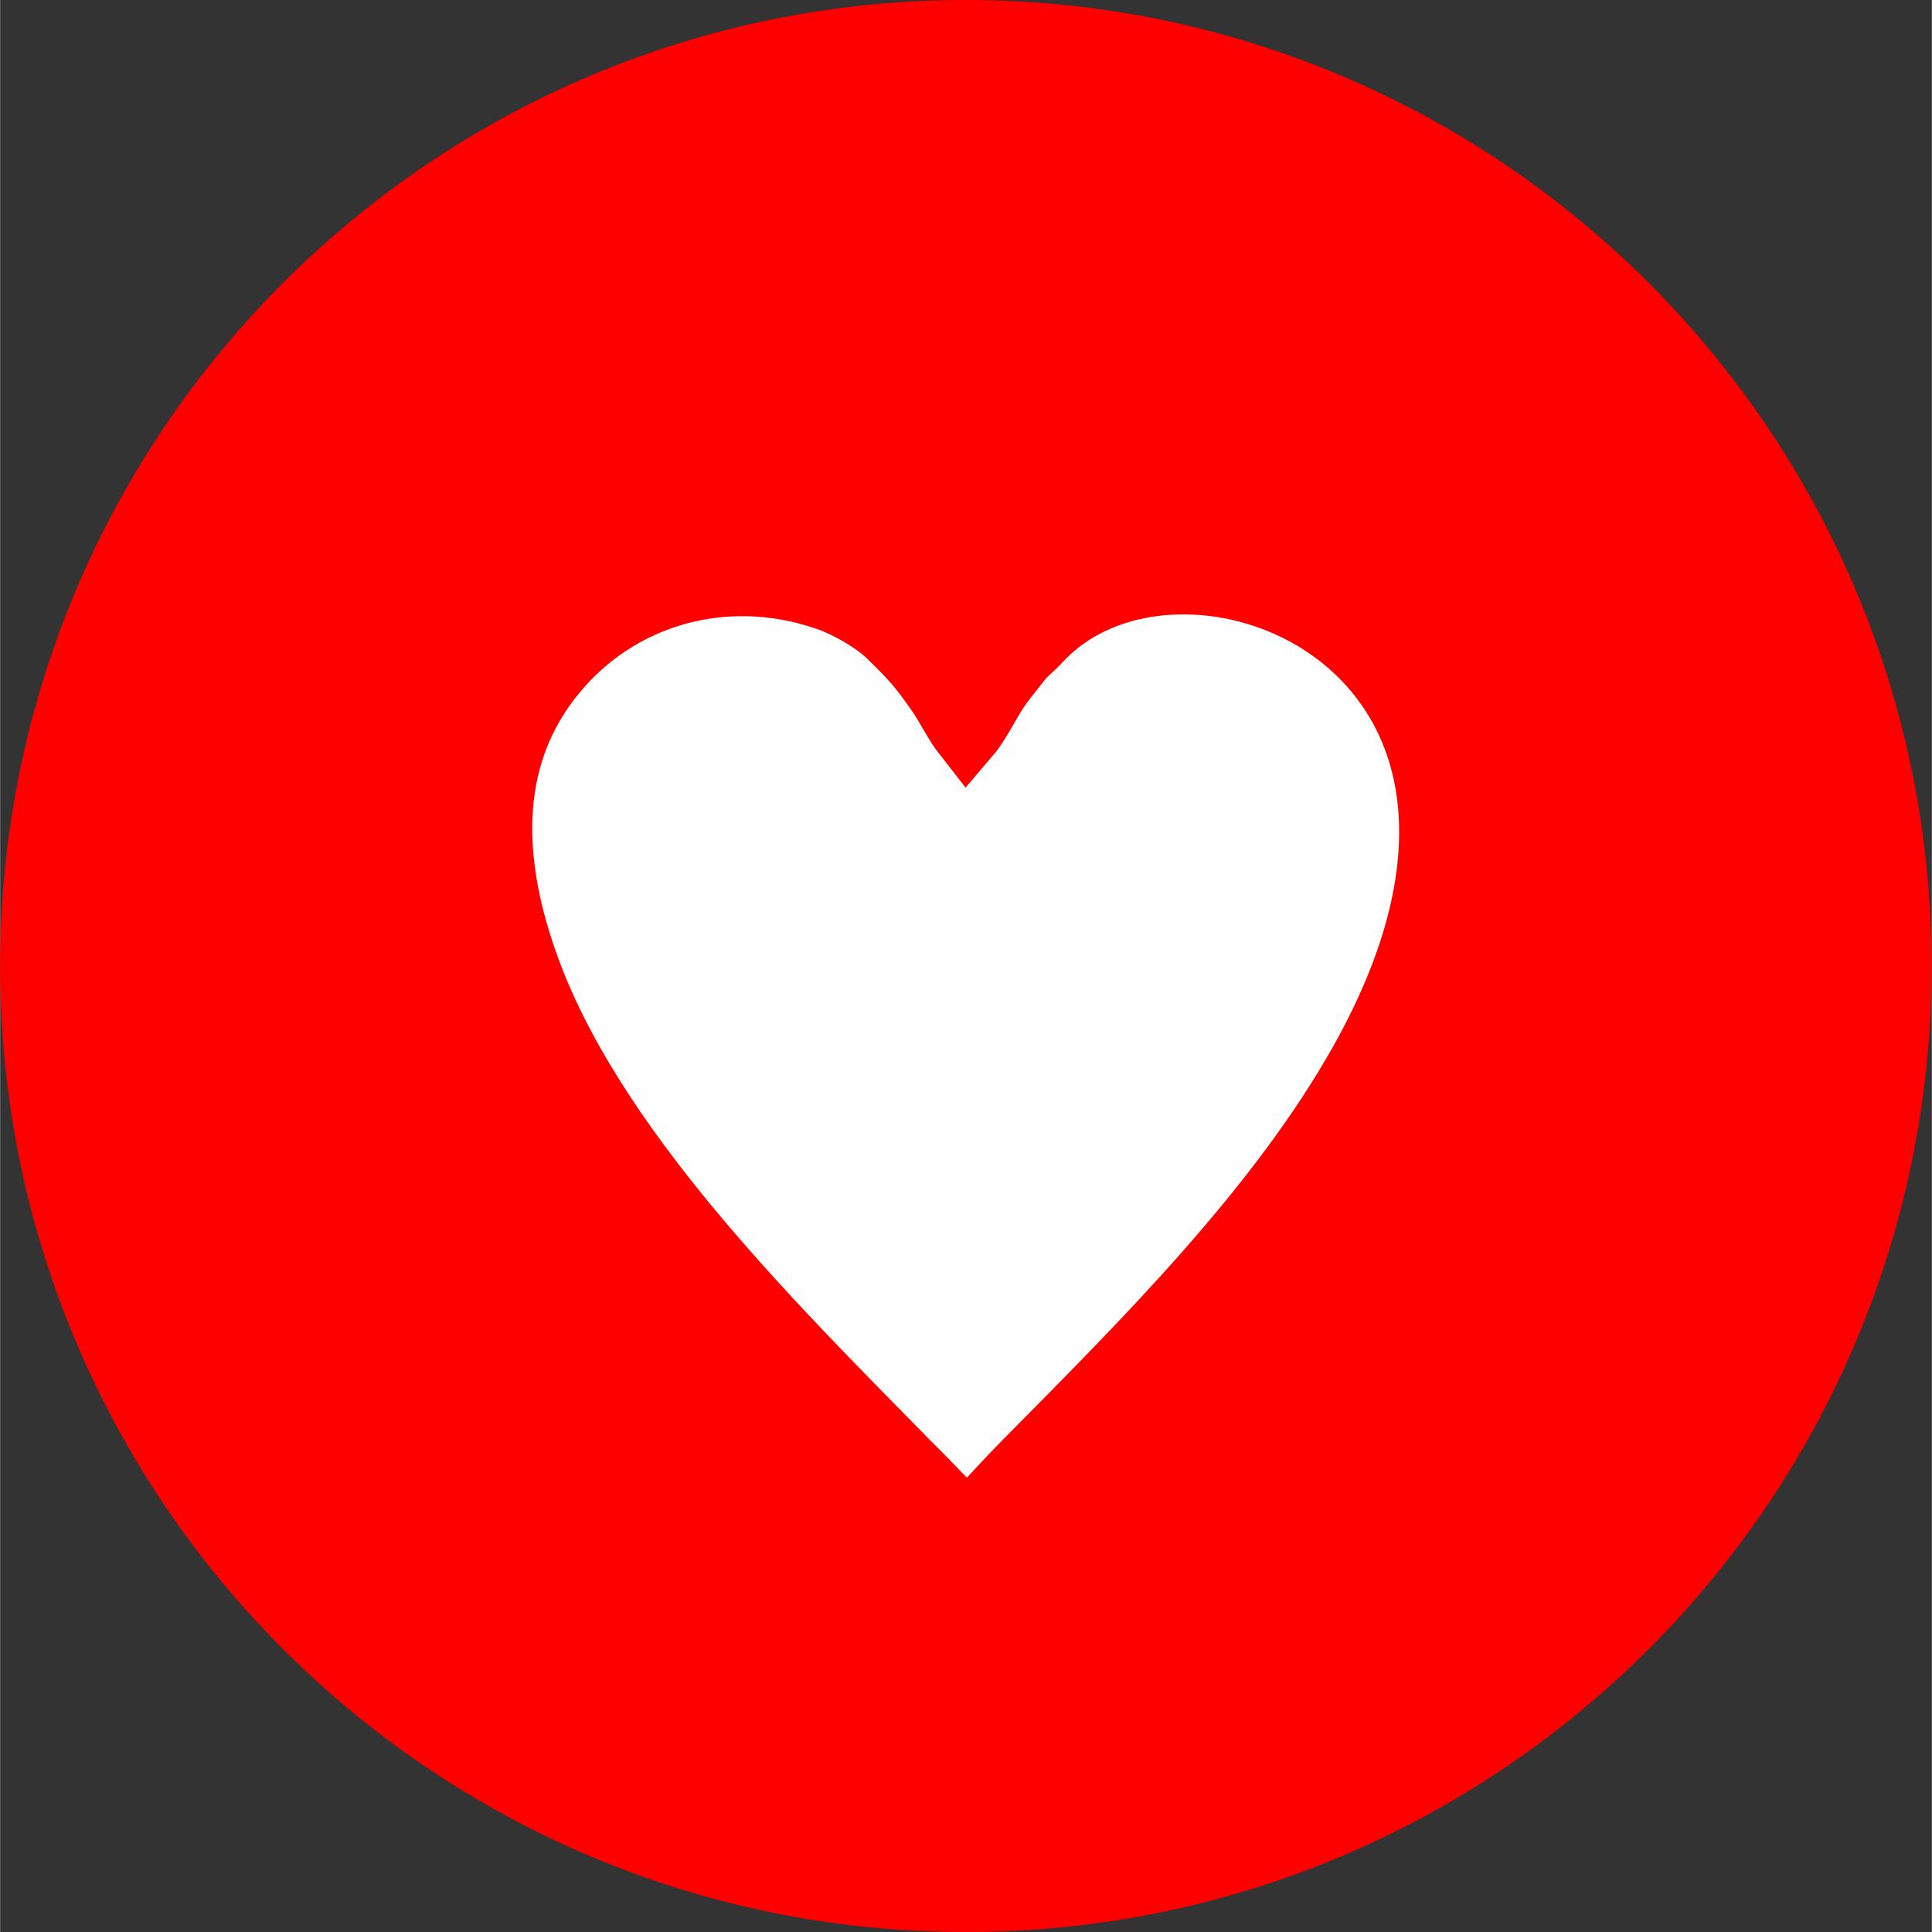 <?xml version="1.0" encoding="UTF-8"?>
<!DOCTYPE svg PUBLIC "-//W3C//DTD SVG 1.1//EN" "http://www.w3.org/Graphics/SVG/1.1/DTD/svg11.dtd">
<!-- Creator: CorelDRAW -->
<svg xmlns="http://www.w3.org/2000/svg" xml:space="preserve" width="0.235in" height="0.235in" version="1.1" style="shape-rendering:geometricPrecision; text-rendering:geometricPrecision; image-rendering:optimizeQuality; fill-rule:evenodd; clip-rule:evenodd"
viewBox="0 0 71.41 71.42"
 xmlns:xlink="http://www.w3.org/1999/xlink"
 xmlns:xodm="http://www.corel.com/coreldraw/odm/2003">
 <rect x="0" y="0" width="71.41" height="71.42" fill="#333333" stroke="none"/>
 <defs>
  <style type="text/css">
   <![CDATA[
    .str0 {stroke:red;stroke-width:2.53;stroke-miterlimit:22.926}
    .fil1 {fill:#FEFEFE}
    .fil0 {fill:red}
   ]]>
  </style>
 </defs>
 <g id="Layer_x0020_1">
  <path class="fil0" d="M35.7 0c19.72,0 35.7,15.99 35.7,35.71 0,19.72 -15.98,35.71 -35.7,35.71 -19.72,0 -35.7,-15.99 -35.7,-35.71 0,-19.72 15.98,-35.71 35.7,-35.71z"/>
  <path class="fil1 str0" d="M38.34 23.63c-0.25,0.27 -0.55,0.49 -0.78,0.8 -0.22,0.29 -0.42,0.52 -0.65,0.84 -0.4,0.54 -0.77,1.37 -1.18,1.85 -0.33,-0.42 -0.67,-1.12 -0.99,-1.57 -0.69,-0.99 -0.97,-1.29 -1.8,-2.1 -0.55,-0.55 -1.66,-1.19 -2.47,-1.44 -3.69,-1.23 -7.63,-0.14 -10.06,2.83 -2.44,2.98 -2.47,6.74 -1.07,10.73 2.38,6.83 9.1,13.42 14.12,18.54 2.75,2.69 1.84,2.71 4.43,0.08 4.42,-4.47 9.45,-9.45 12.52,-14.94 8.62,-15.42 -6.75,-21.45 -12.08,-15.61z"/>
 </g>
</svg>
